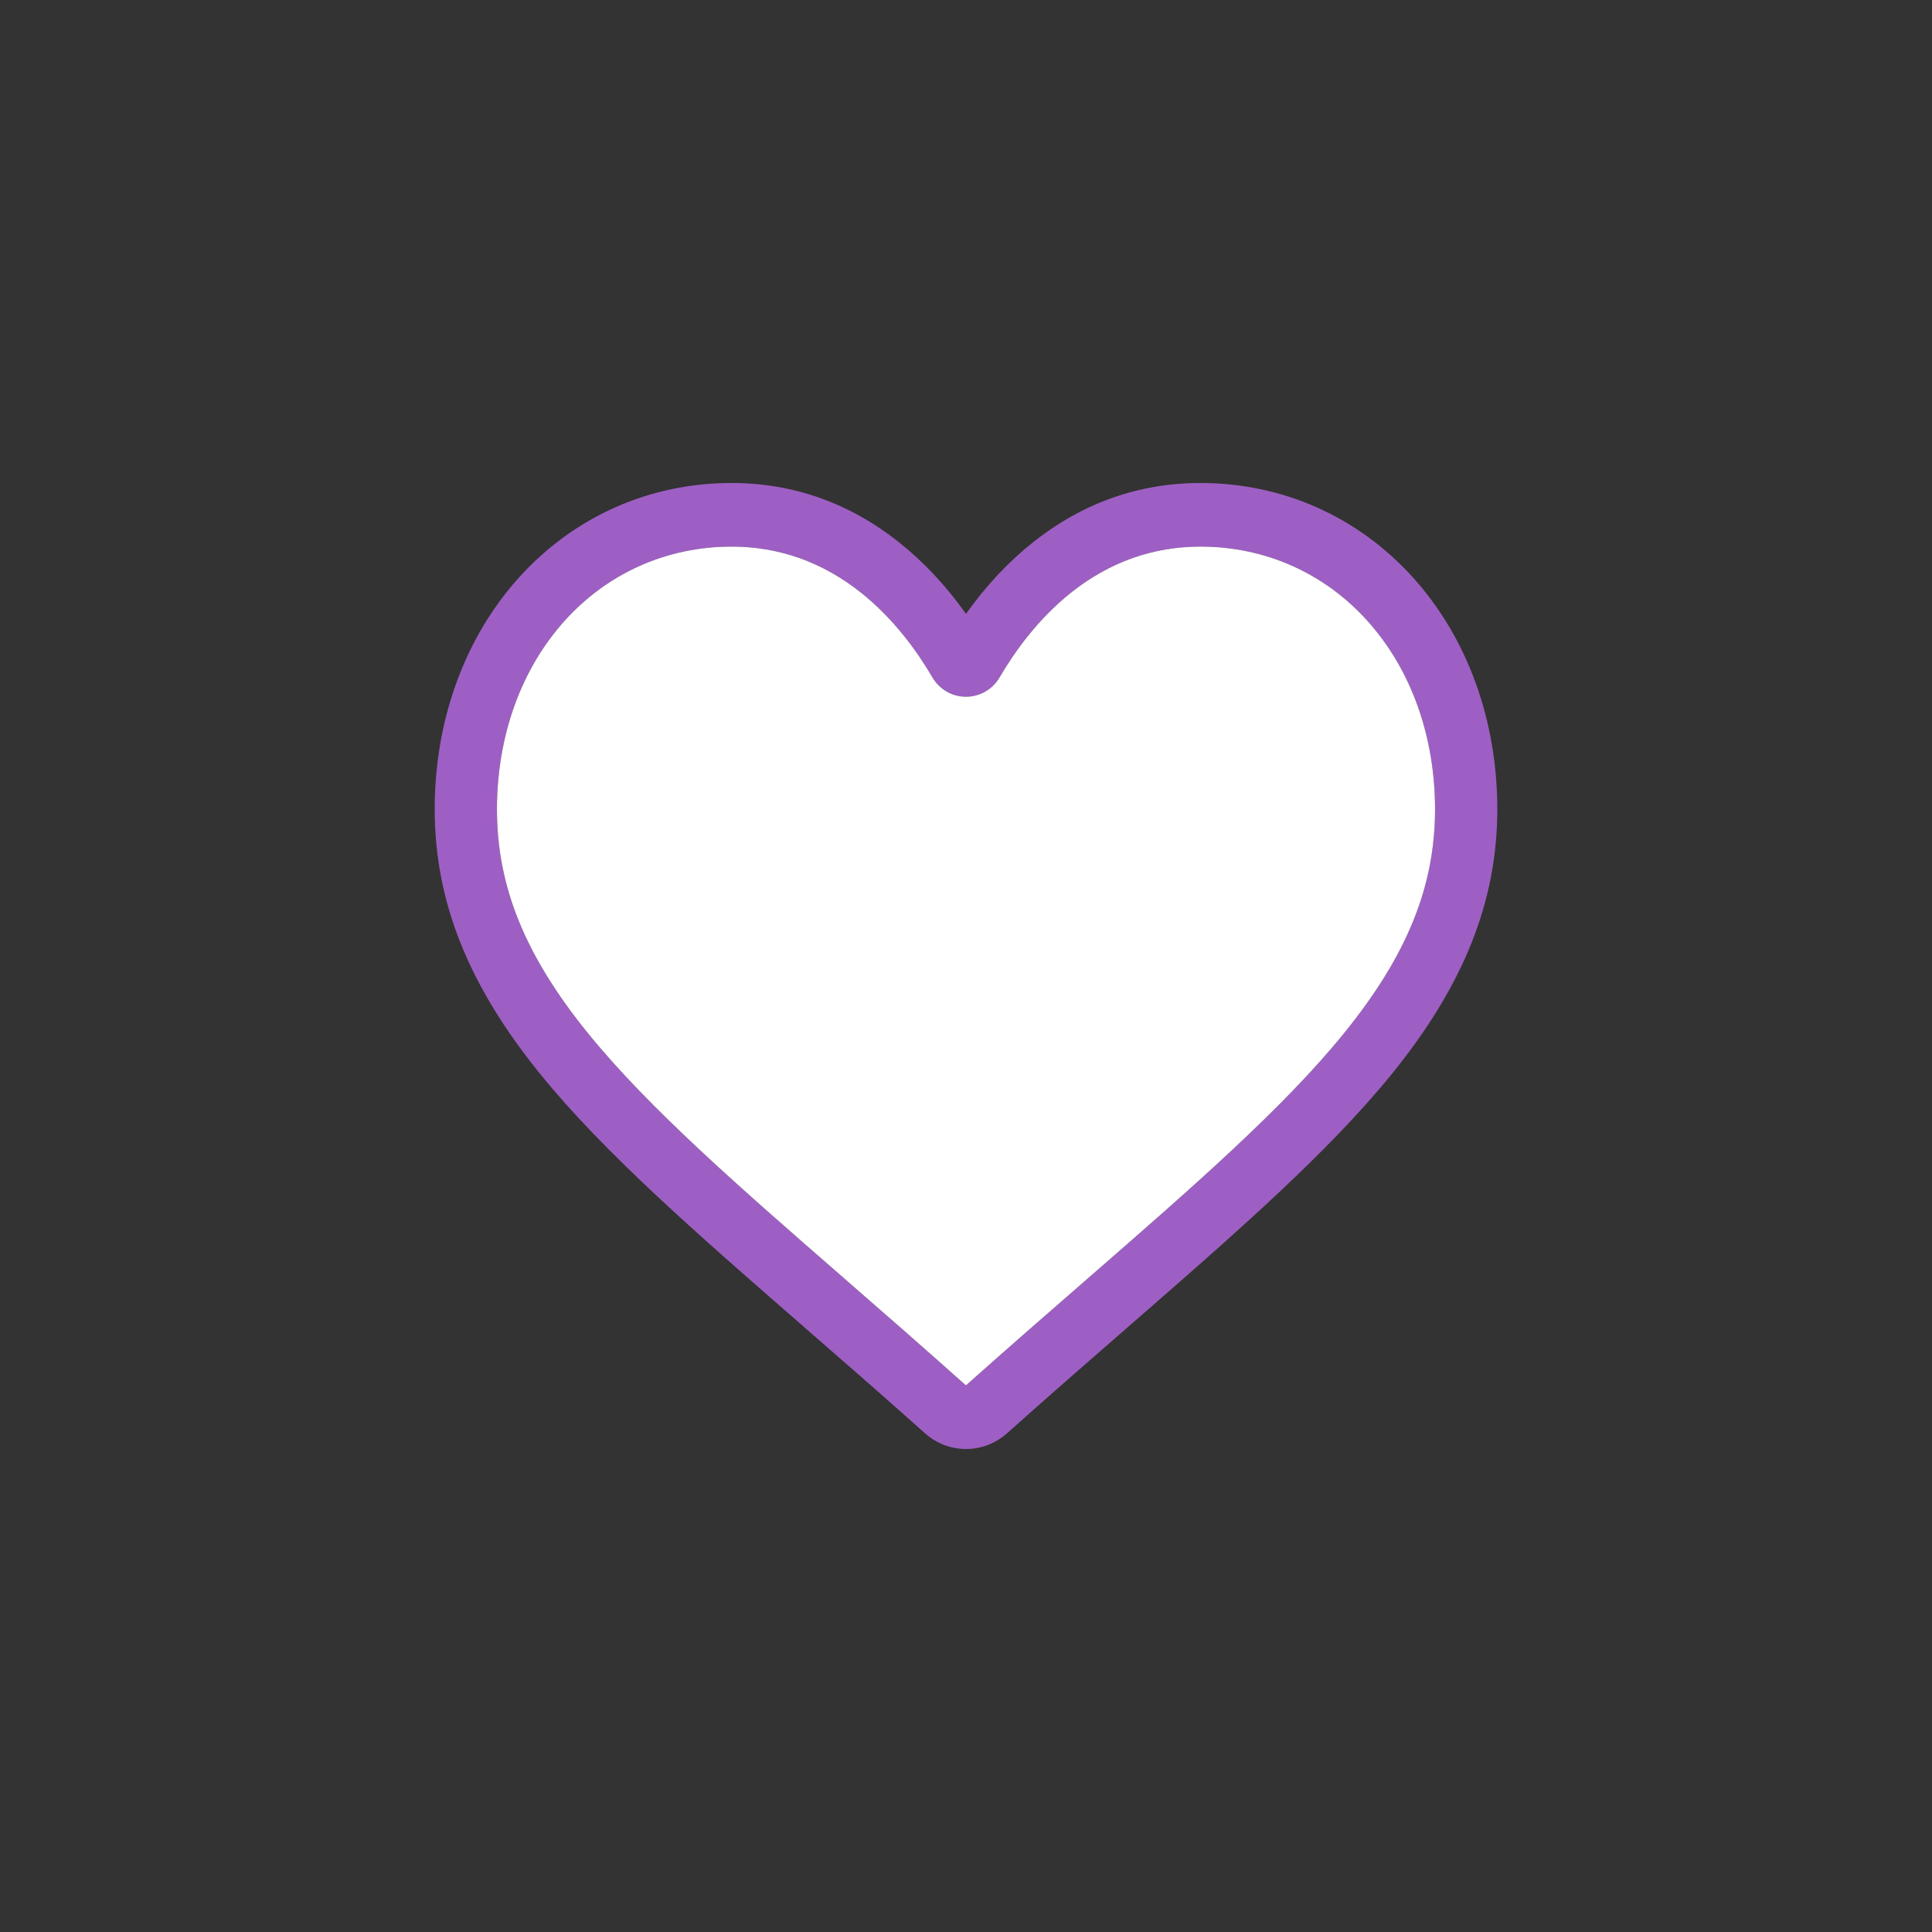 <svg width="40" height="40" viewBox="0 0 40 40" fill="none" xmlns="http://www.w3.org/2000/svg">
<rect x="0" y="0" width="40" height="40" fill="#333333" stroke="none"/>
<path d="M20 30C19.687 30 19.385 29.884 19.149 29.673C18.261 28.879 17.404 28.133 16.648 27.475L16.644 27.471C14.428 25.541 12.514 23.875 11.182 22.233C9.693 20.397 9 18.657 9 16.756C9 14.909 9.62 13.205 10.745 11.957C11.884 10.695 13.447 10 15.146 10C16.416 10 17.579 10.41 18.602 11.219C19.119 11.628 19.587 12.127 20 12.71C20.413 12.127 20.881 11.628 21.398 11.219C22.421 10.41 23.584 10 24.854 10C26.553 10 28.116 10.695 29.255 11.957C30.38 13.205 31 14.909 31 16.756C31 18.657 30.307 20.397 28.818 22.233C27.486 23.875 25.573 25.541 23.357 27.471C22.599 28.13 21.741 28.878 20.85 29.674C20.615 29.884 20.313 30 20 30ZM15.146 11.317C13.811 11.317 12.585 11.861 11.693 12.85C10.787 13.853 10.289 15.241 10.289 16.756C10.289 18.355 10.87 19.785 12.174 21.393C13.434 22.946 15.308 24.578 17.479 26.468L17.48 26.469L17.484 26.473C18.243 27.134 19.103 27.883 19.998 28.683C20.899 27.881 21.76 27.131 22.521 26.469C22.523 26.467 22.525 26.466 22.527 26.464C24.695 24.576 26.567 22.945 27.826 21.393C29.13 19.785 29.711 18.355 29.711 16.756C29.711 15.241 29.213 13.853 28.307 12.85C27.416 11.861 26.189 11.317 24.854 11.317C23.876 11.317 22.979 11.634 22.186 12.261C21.479 12.819 20.987 13.525 20.699 14.019C20.55 14.273 20.289 14.425 20 14.425C19.711 14.425 19.45 14.273 19.301 14.019C19.013 13.525 18.521 12.819 17.814 12.261C17.021 11.634 16.124 11.317 15.146 11.317Z" fill="#9E5FC4"/>
<path d="M15.146 11.317C13.811 11.317 12.585 11.861 11.693 12.85C10.787 13.853 10.289 15.241 10.289 16.756C10.289 18.355 10.87 19.785 12.174 21.393C13.434 22.946 15.308 24.578 17.479 26.468L17.48 26.469L17.484 26.473C18.243 27.134 19.103 27.883 19.998 28.683C20.899 27.881 21.76 27.131 22.521 26.469L22.527 26.464C24.695 24.576 26.567 22.945 27.826 21.393C29.13 19.785 29.711 18.355 29.711 16.756C29.711 15.241 29.213 13.853 28.307 12.85C27.416 11.861 26.189 11.317 24.854 11.317C23.876 11.317 22.979 11.634 22.186 12.261C21.479 12.819 20.987 13.525 20.699 14.019C20.55 14.273 20.289 14.425 20 14.425C19.711 14.425 19.45 14.273 19.301 14.019C19.013 13.525 18.521 12.819 17.814 12.261C17.021 11.634 16.124 11.317 15.146 11.317Z" fill="white"/>
</svg>
